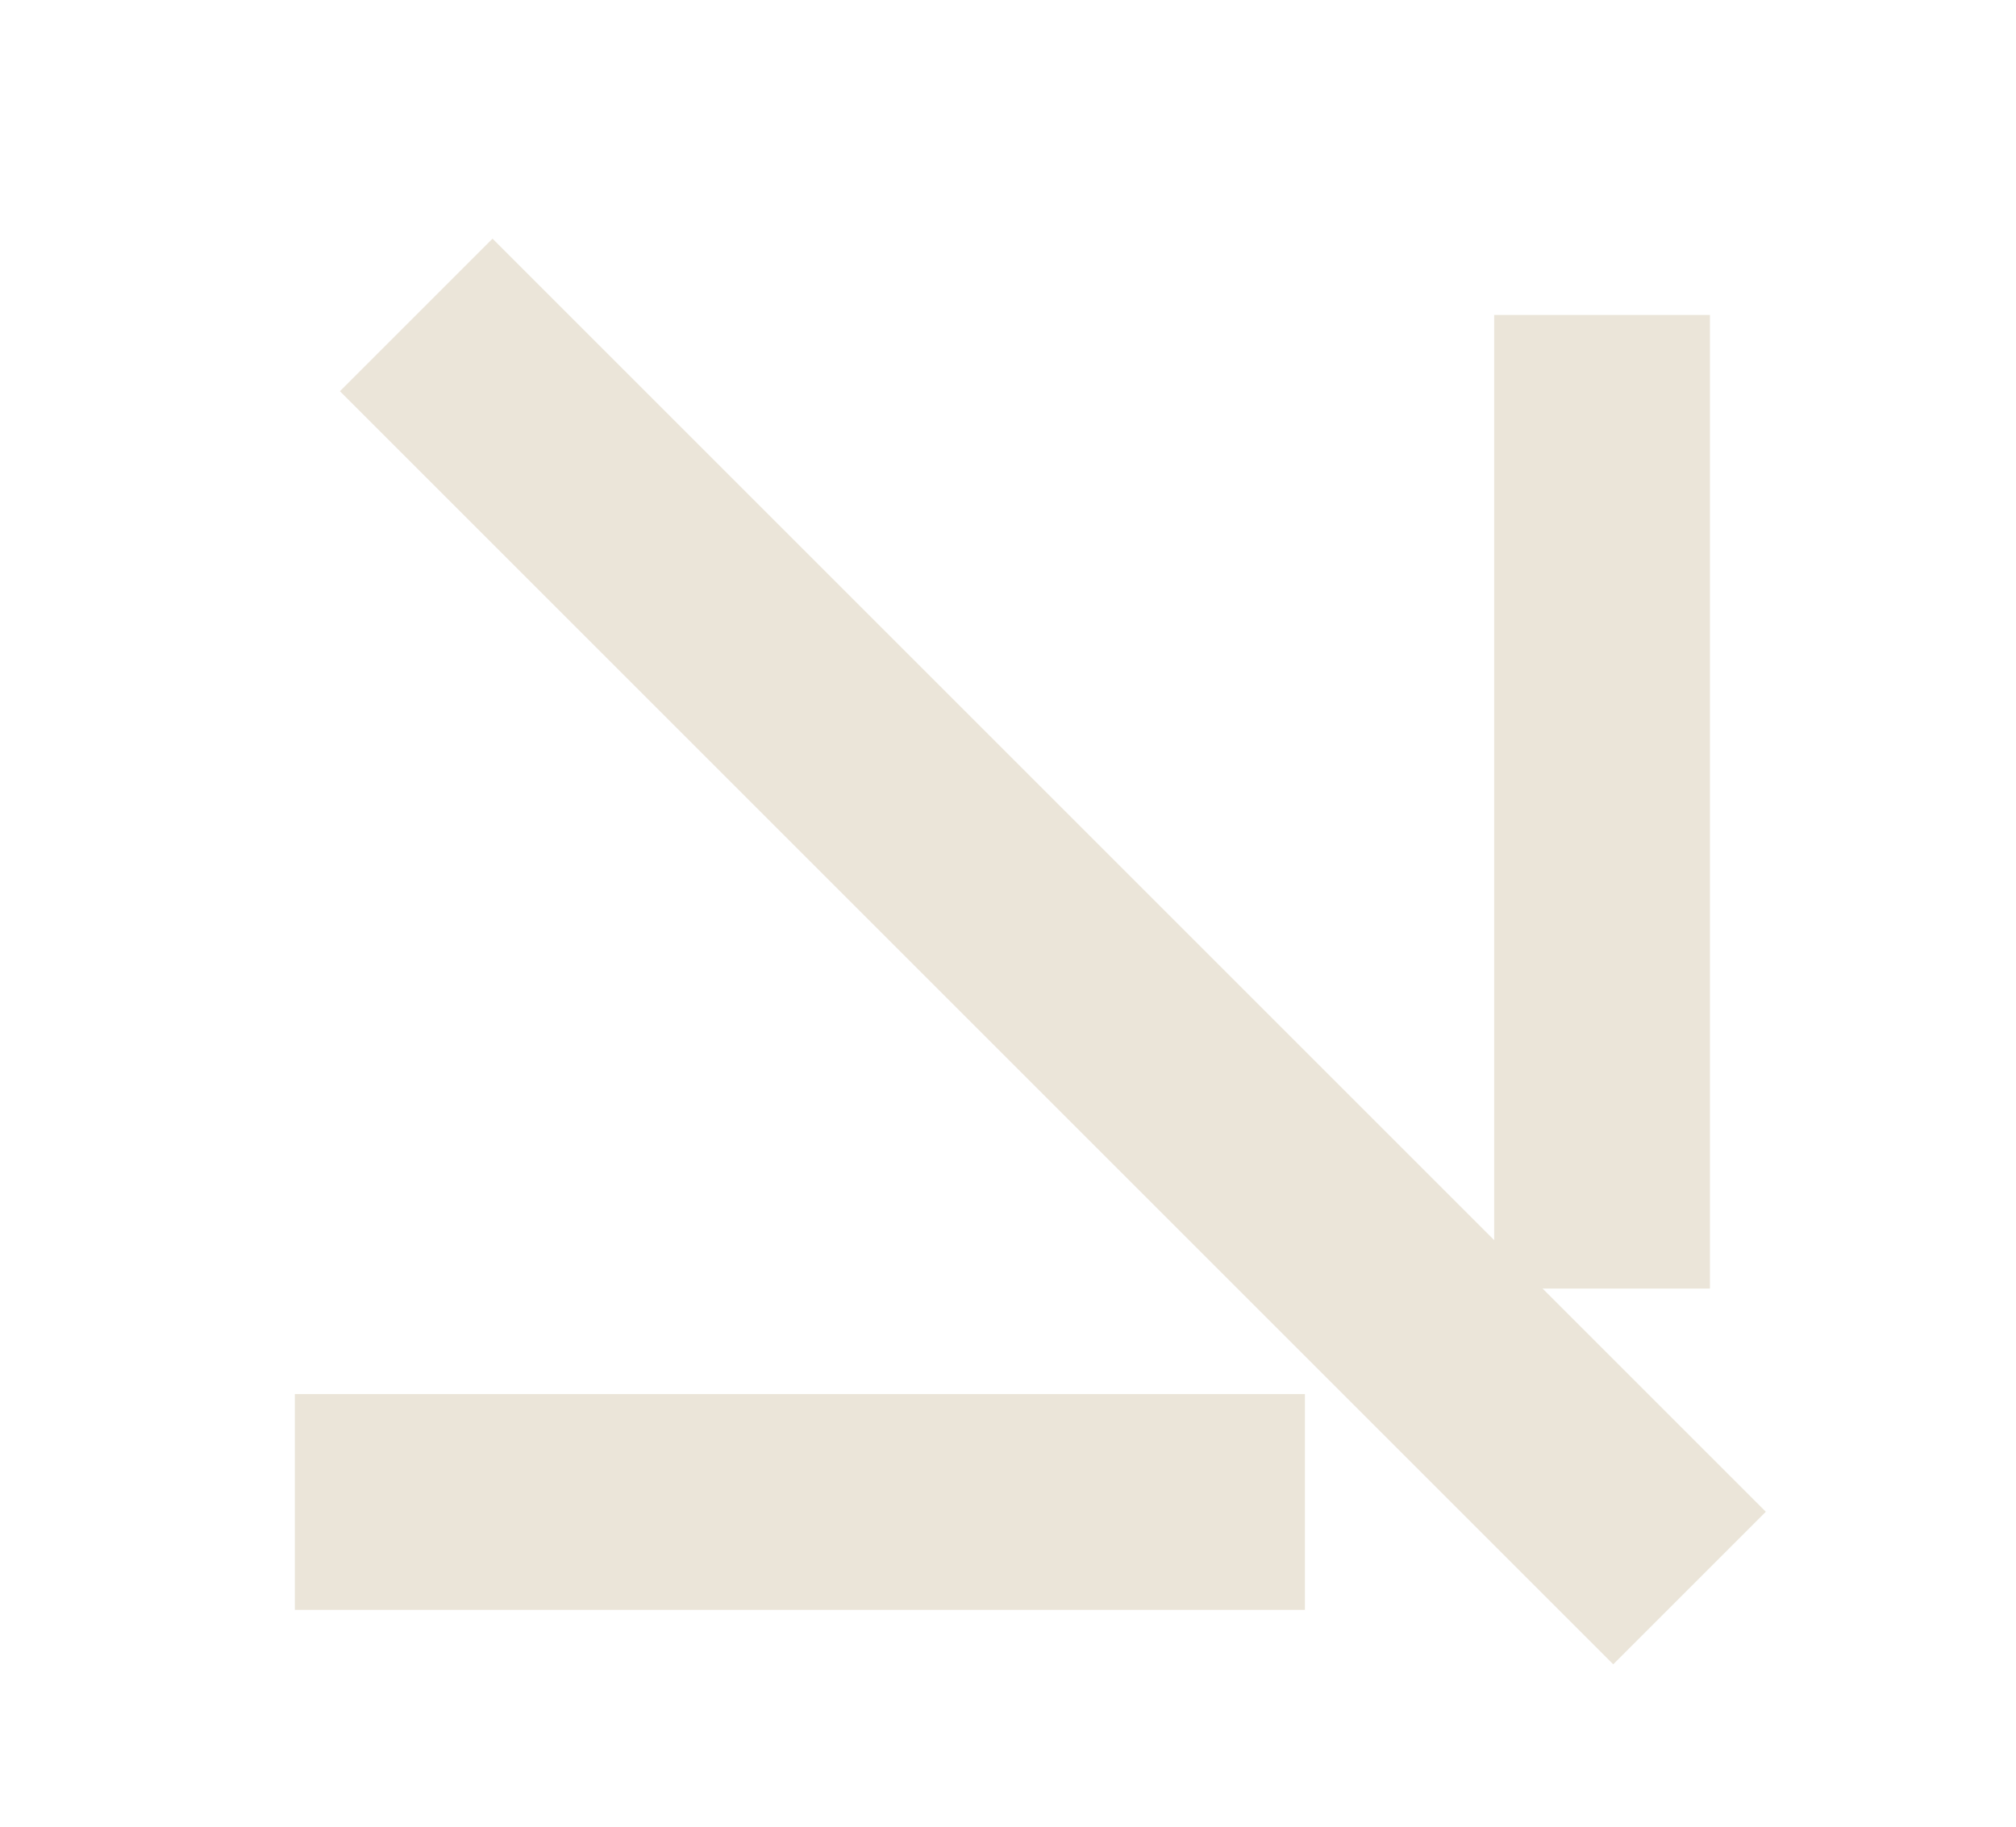 <svg width="32" height="29" viewBox="0 0 32 29" fill="none" xmlns="http://www.w3.org/2000/svg">
<path d="M24.396 25.211L25.607 26.422L28.029 24L26.818 22.789L24.396 25.211ZM26.818 22.789L7.818 3.789L5.396 6.211L24.396 25.211L26.818 22.789Z" fill="#EBE5D9"/>
<path d="M23.717 18.745L23.717 20.457L27.142 20.457L27.142 18.745L23.717 18.745ZM27.142 18.745L27.142 5L23.717 5L23.717 18.745L27.142 18.745Z" fill="#EBE5D9"/>
<path d="M6.393 22.132L4.68 22.132L4.68 25.558L6.393 25.558L6.393 22.132ZM20.713 22.132L6.393 22.132L6.393 25.558L20.713 25.558L20.713 22.132Z" fill="#EBE5D9"/>
</svg>
